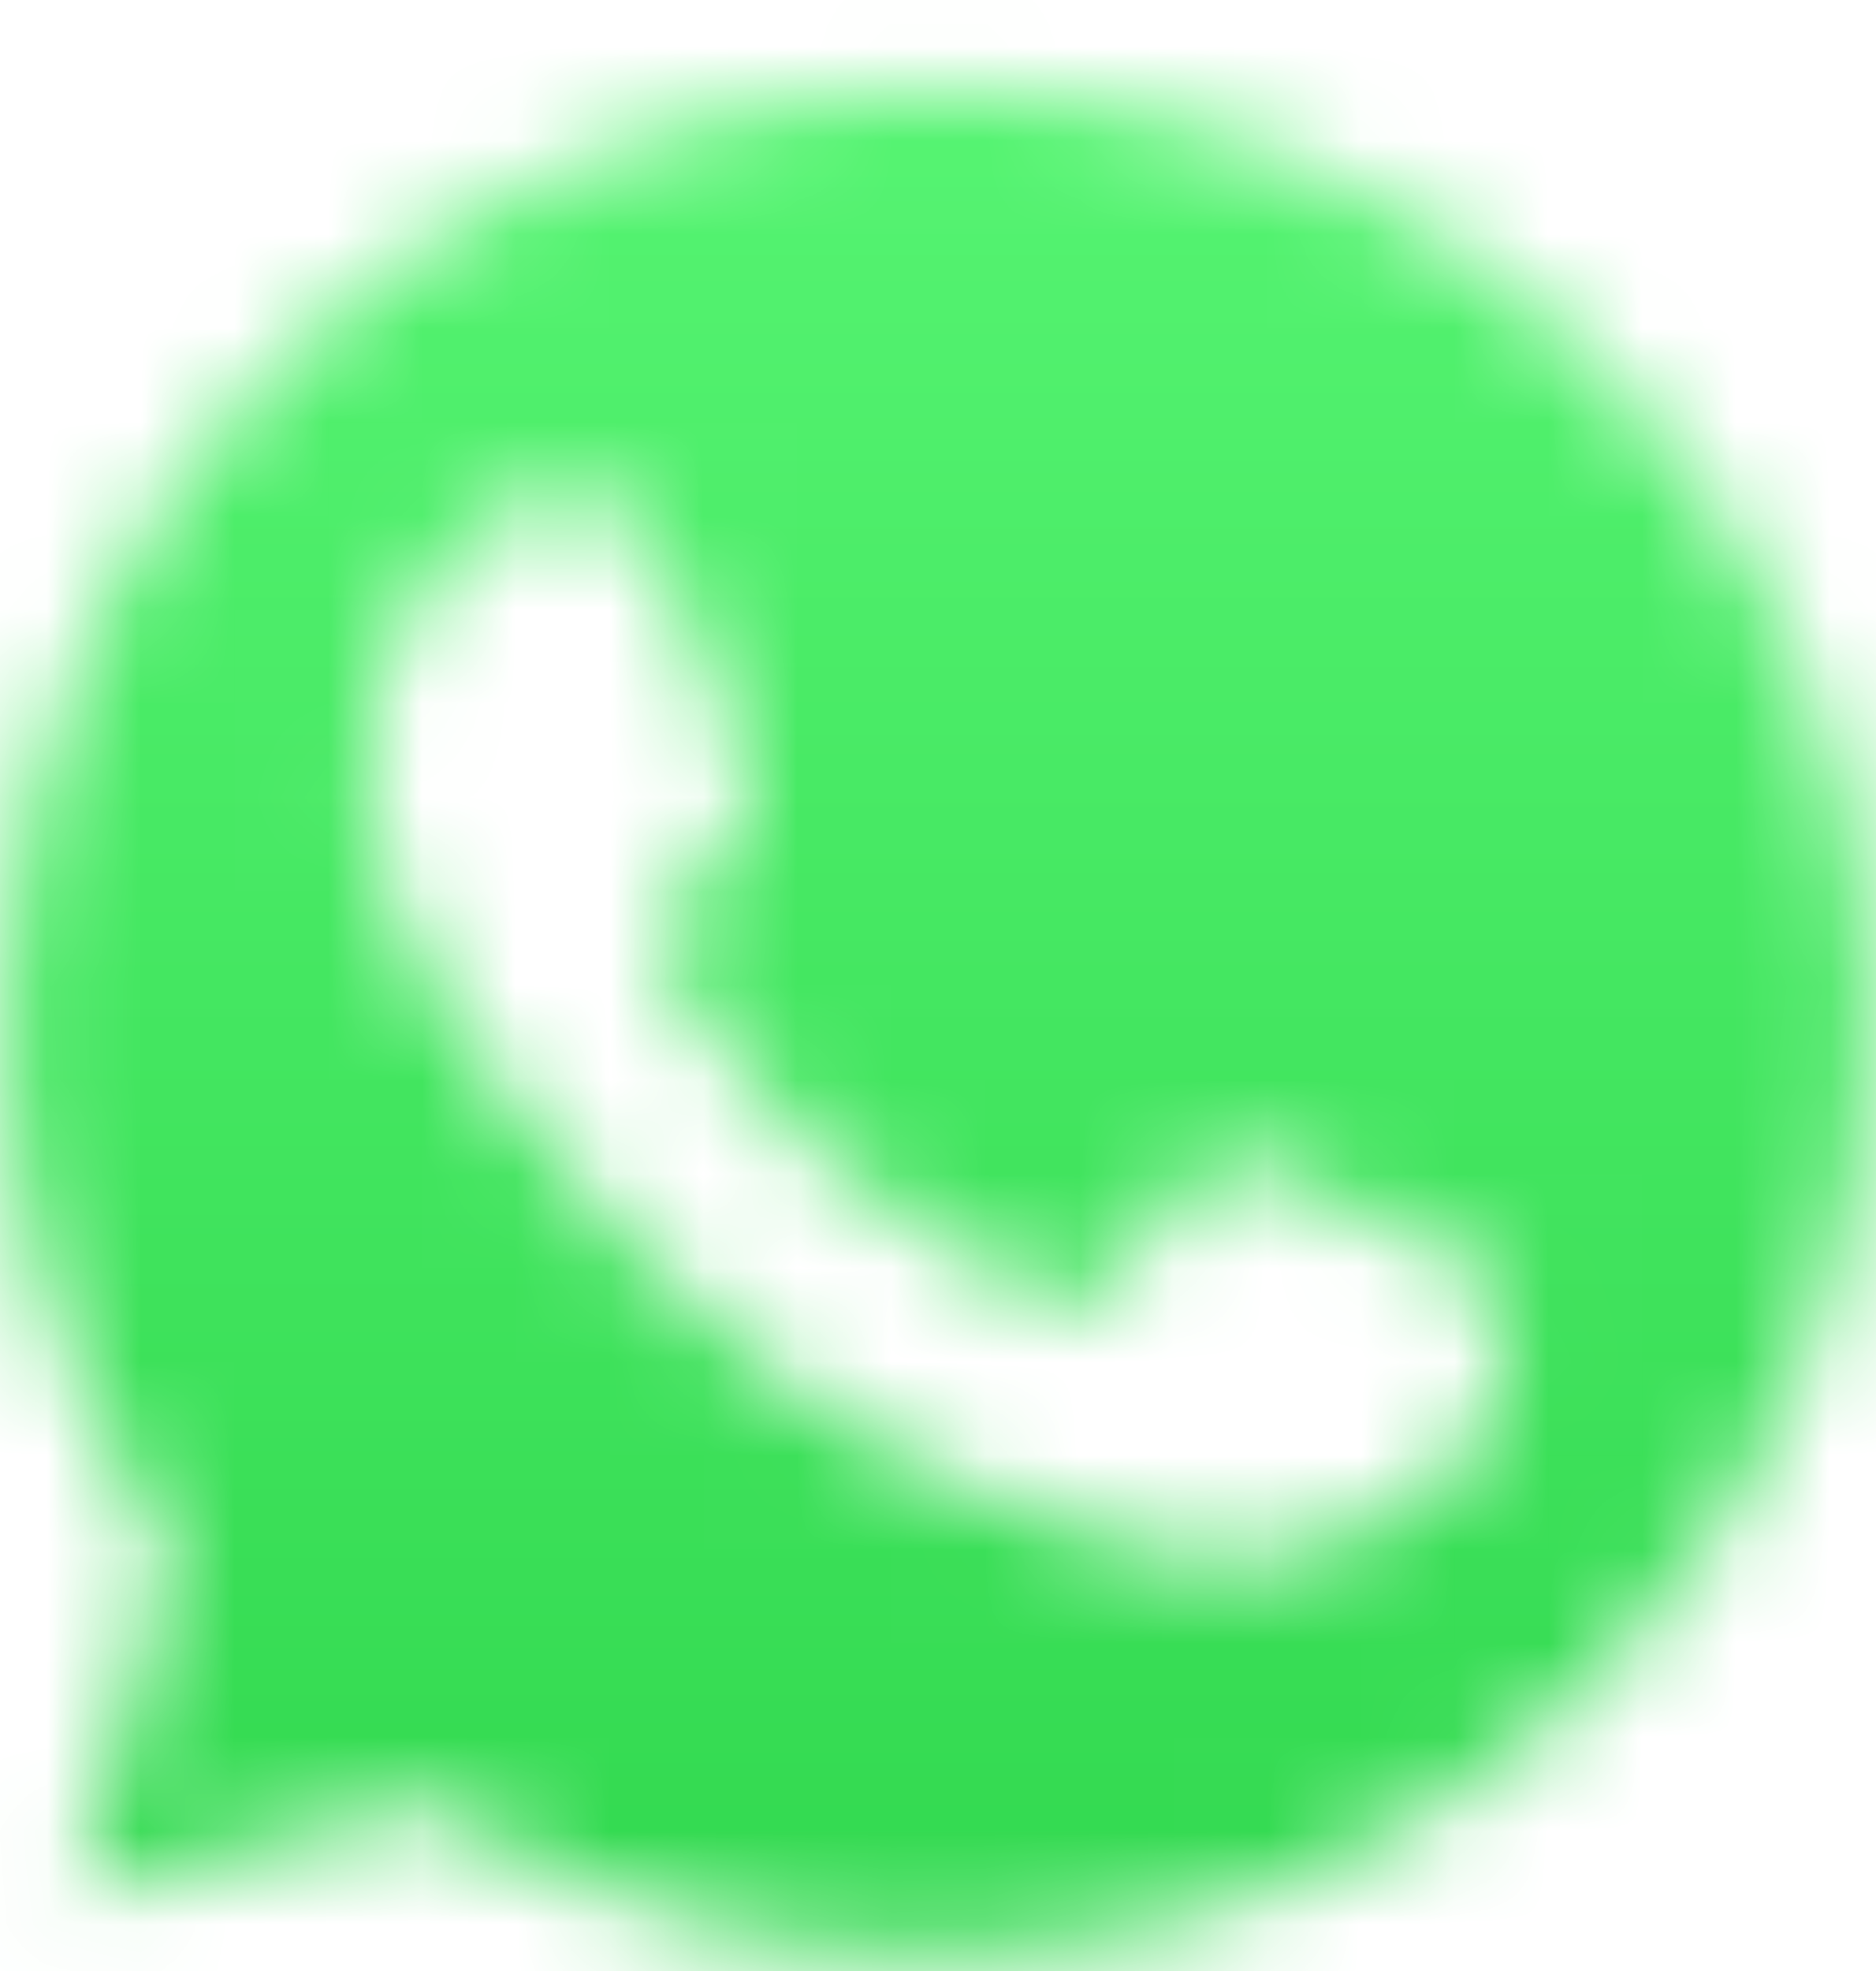 <svg width="20" height="21" viewBox="0 0 20 21" fill="none" xmlns="http://www.w3.org/2000/svg">
<defs>
<linearGradient id="paint0_linear_292_3219" x1="9.62" y1="27.906" x2="9.62" y2="-5.667" gradientUnits="userSpaceOnUse">
<stop stop-color="#25CF43"/>
<stop offset="1" stop-color="#61FD7D"/>
</linearGradient>
</defs>
<g id="Fill">
<mask id="mask0_292_3219" style="mask-type:alpha" maskUnits="userSpaceOnUse" x="0" y="0" width="20" height="21">
<path id="Mask" fill-rule="evenodd" clip-rule="evenodd" d="M4.576 19.209L4.939 19.424C6.464 20.328 8.212 20.807 9.994 20.808H9.998C15.472 20.808 19.927 16.354 19.93 10.881C19.931 8.228 18.899 5.734 17.024 3.858C15.148 1.982 12.655 0.948 10.002 0.947C4.524 0.947 0.068 5.4 0.066 10.873C0.065 12.748 0.59 14.575 1.585 16.156L1.821 16.531L0.817 20.194L4.576 19.209ZM16.018 13.722C15.943 13.597 15.744 13.522 15.446 13.373C15.147 13.224 13.679 12.502 13.406 12.402C13.132 12.303 12.933 12.253 12.734 12.552C12.535 12.85 11.963 13.522 11.789 13.722C11.614 13.921 11.44 13.946 11.142 13.796C10.843 13.647 9.881 13.332 8.741 12.315C7.853 11.524 7.254 10.547 7.08 10.248C6.906 9.949 7.061 9.788 7.211 9.639C7.345 9.505 7.509 9.29 7.658 9.116C7.808 8.942 7.857 8.817 7.957 8.618C8.057 8.419 8.007 8.245 7.932 8.095C7.857 7.946 7.26 6.477 7.012 5.879C6.769 5.298 6.523 5.376 6.34 5.367C6.166 5.359 5.967 5.357 5.768 5.357C5.569 5.357 5.245 5.431 4.971 5.73C4.698 6.029 3.926 6.751 3.926 8.22C3.926 9.689 4.996 11.107 5.146 11.307C5.295 11.506 7.251 14.52 10.246 15.813C10.958 16.12 11.514 16.304 11.948 16.441C12.663 16.669 13.314 16.637 13.829 16.56C14.402 16.474 15.595 15.838 15.844 15.141C16.093 14.444 16.093 13.846 16.018 13.722Z" fill="black"/>
</mask>
<g mask="url(#mask0_292_3219)">
<path id="Gradient" d="M26.407 -5.667H-7.167V27.906H26.407V-5.667Z" fill="url(#paint0_linear_292_3219)"/>
</g>
</g>
</svg>
